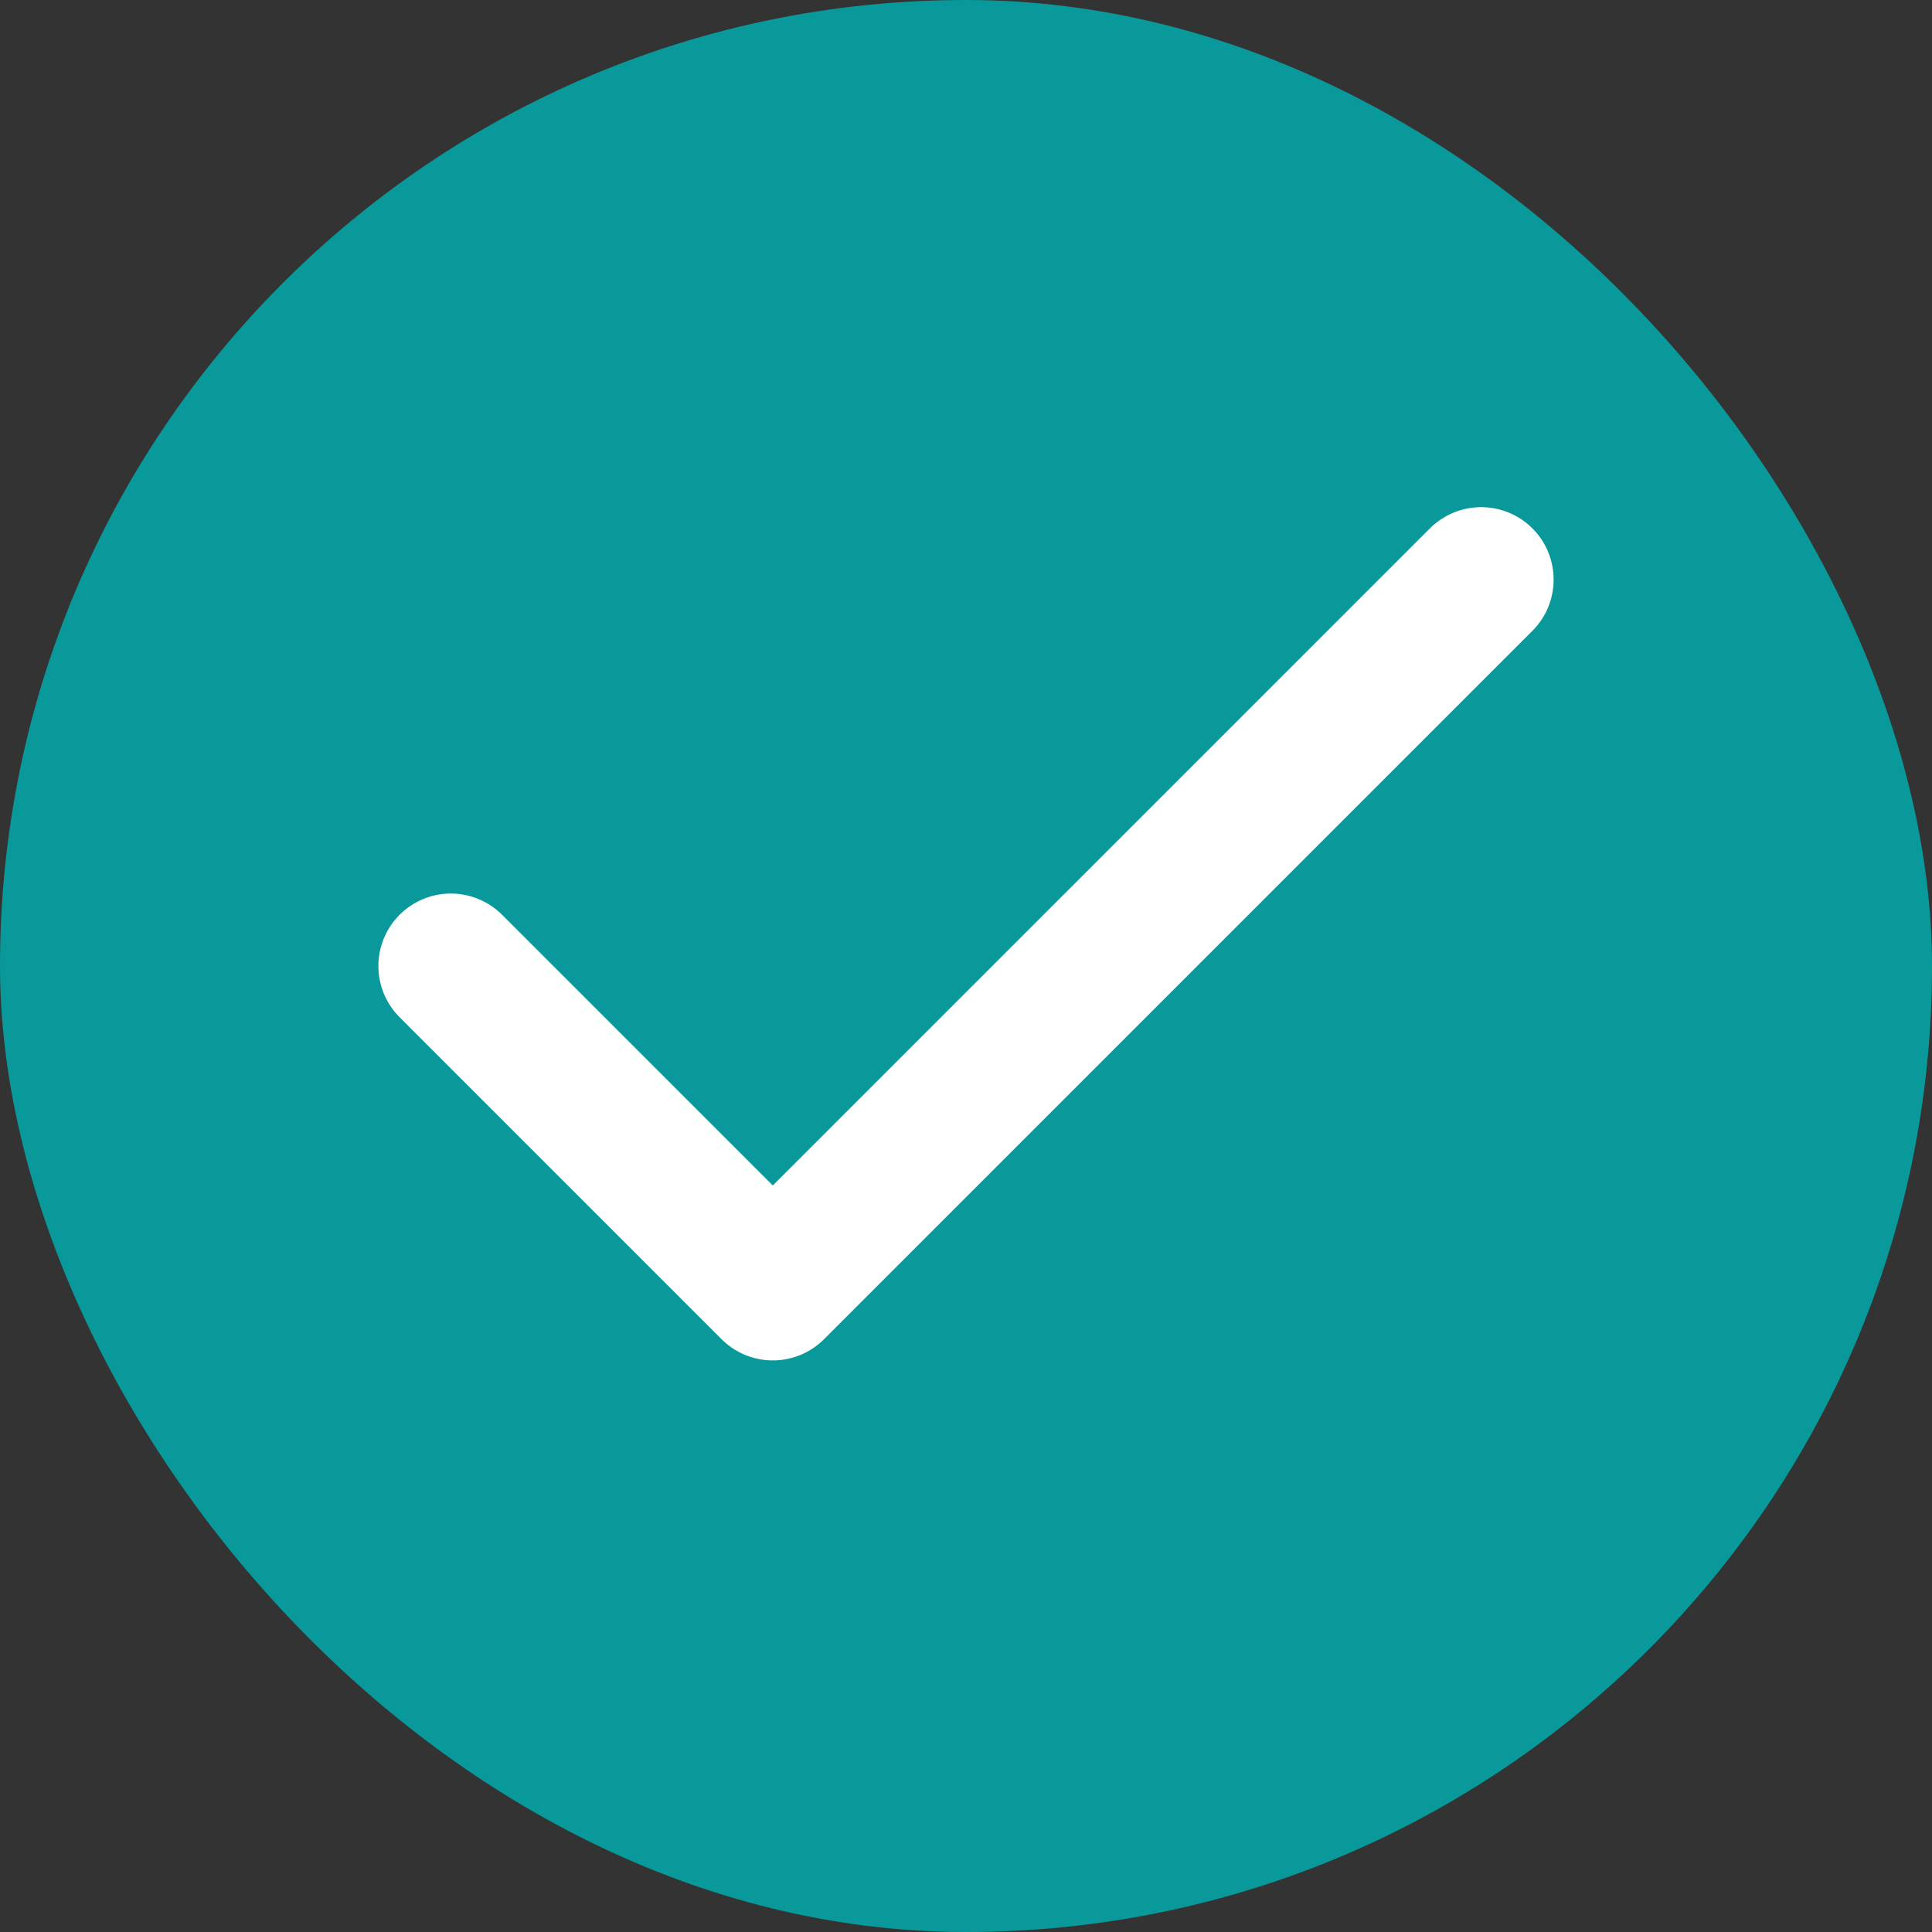 <svg width="20" height="20" viewBox="0 0 20 20" fill="none" xmlns="http://www.w3.org/2000/svg">
<rect x="0" y="0" width="20" height="20" fill="#333333" stroke="none"/>
<rect width="20" height="20" rx="10" fill="#09999A"/>
<path d="M15.333 6L8 13.333L4.667 10" stroke="white" stroke-width="1.5" stroke-linecap="round" stroke-linejoin="round"/>
</svg>
